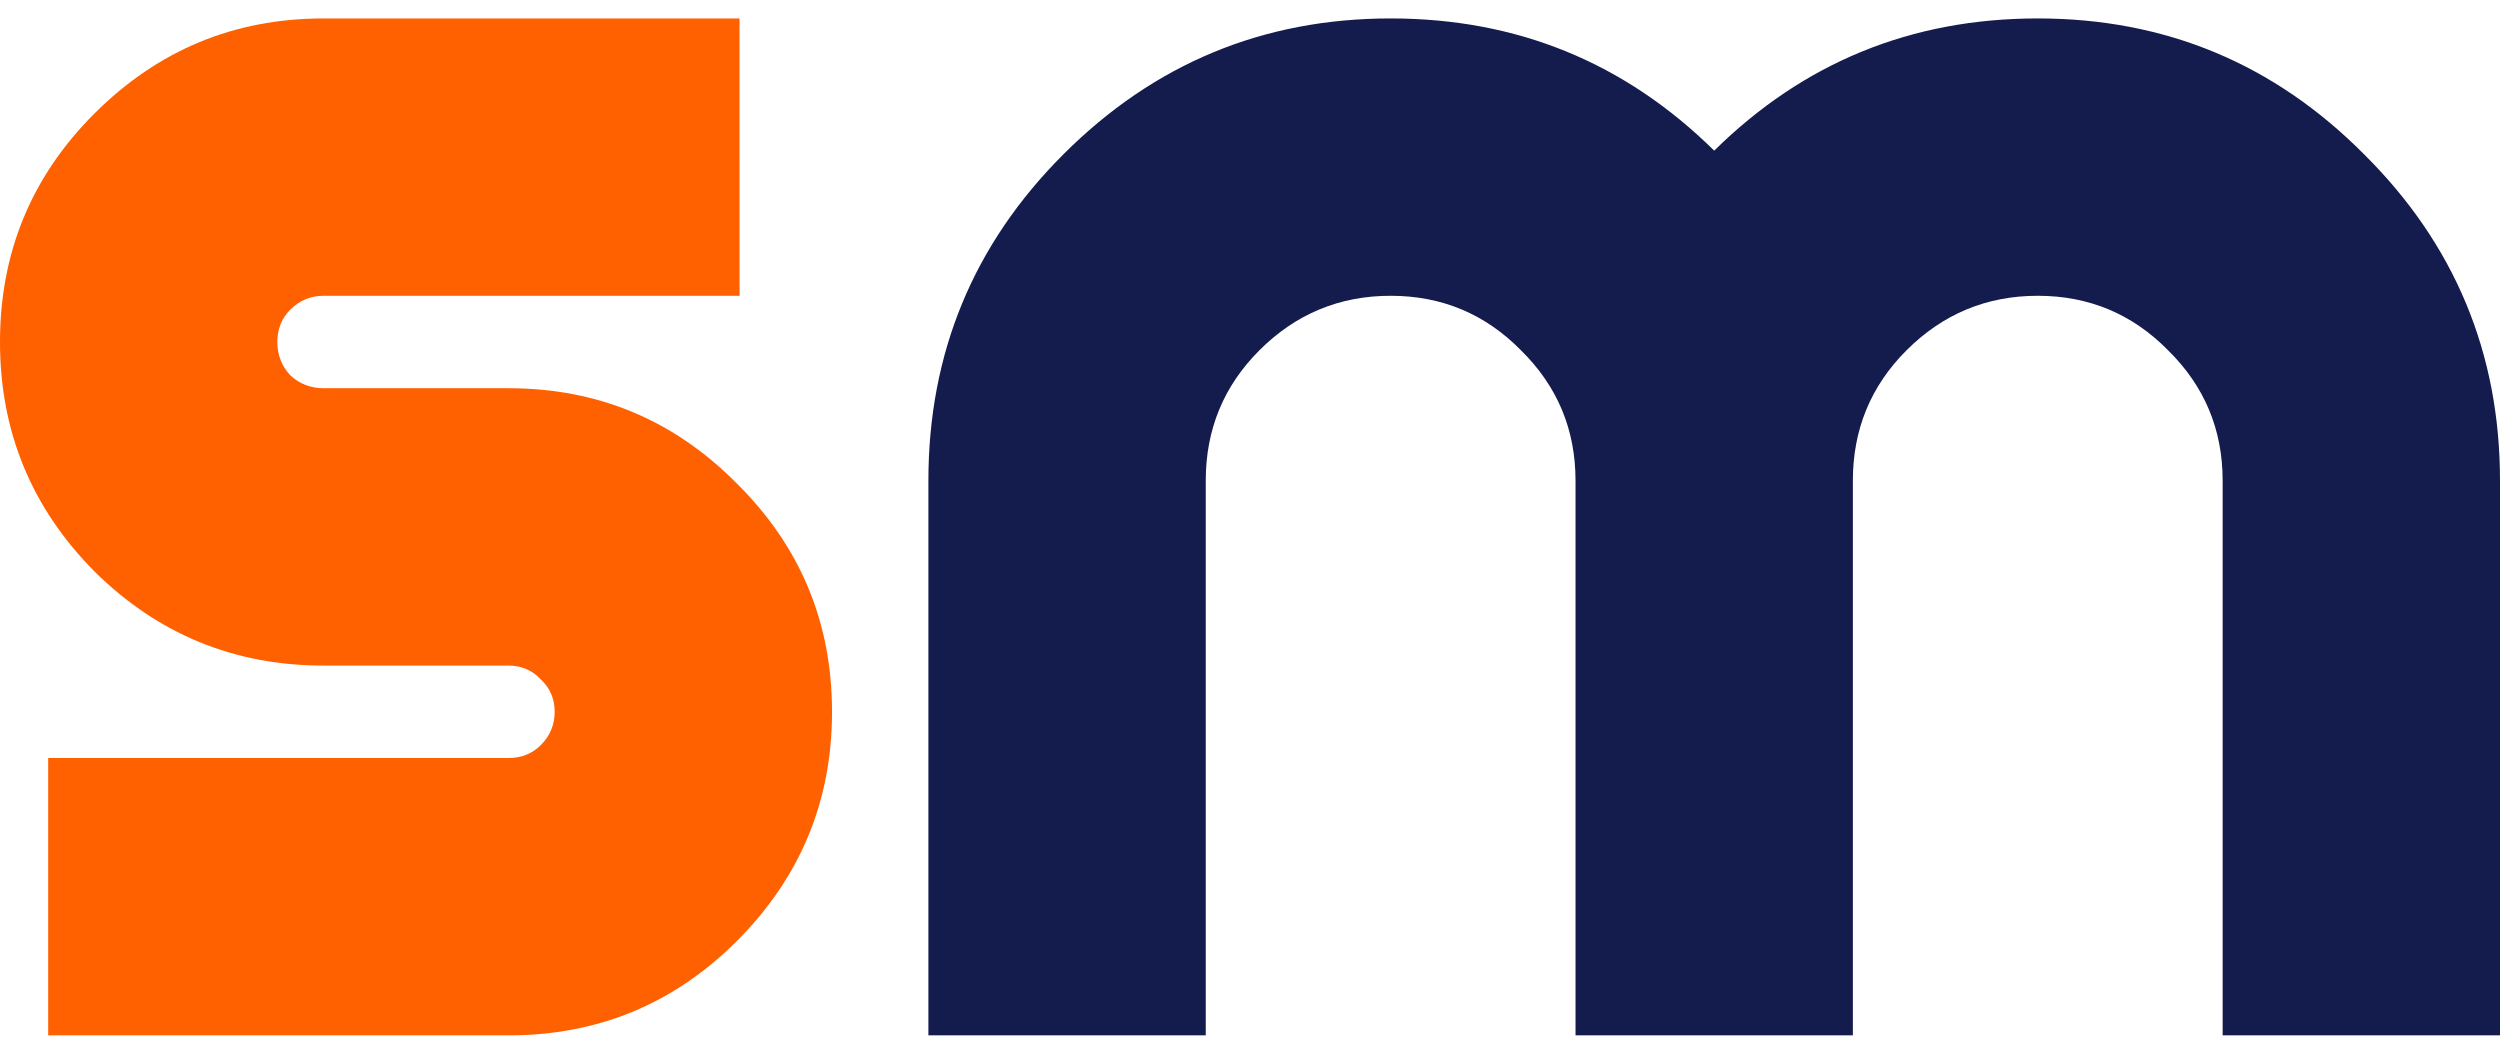 <svg width="131" height="55" viewBox="0 0 131 55" fill="none" xmlns="http://www.w3.org/2000/svg">
<path d="M131 25.187V54.253H116.467V25.187C116.467 22.507 115.514 20.23 113.609 18.357C111.736 16.452 109.459 15.499 106.779 15.499C104.098 15.499 101.806 16.452 99.9 18.357C98.027 20.23 97.09 22.507 97.09 25.187V54.253H82.558V25.187C82.558 22.507 81.605 20.23 79.7 18.357C77.827 16.452 75.55 15.499 72.869 15.499C70.189 15.499 67.896 16.452 65.991 18.357C64.118 20.23 63.181 22.507 63.181 25.187V54.253H48.648V25.187C48.648 18.502 51.006 12.802 55.721 8.087C60.468 3.34 66.184 0.966 72.869 0.966C79.49 0.966 85.141 3.275 89.824 7.894C94.507 3.275 100.158 0.966 106.779 0.966C113.464 0.966 119.164 3.34 123.879 8.087C128.626 12.802 131 18.502 131 25.187Z" fill="#141B4D"/>
<path d="M16.955 0.966H38.752L38.754 15.499H16.955C16.277 15.499 15.695 15.741 15.211 16.226C14.759 16.678 14.533 17.243 14.533 17.921C14.533 18.599 14.759 19.18 15.211 19.665C15.695 20.117 16.277 20.343 16.955 20.343H26.643C31.326 20.343 35.314 22.006 38.608 25.333C41.935 28.627 43.598 32.615 43.598 37.298C43.598 41.981 41.935 45.985 38.608 49.312C35.314 52.605 31.326 54.253 26.643 54.253H2.525V39.72H26.643C27.321 39.72 27.886 39.494 28.339 39.042C28.823 38.557 29.065 37.976 29.065 37.298C29.065 36.62 28.823 36.054 28.339 35.602C27.886 35.118 27.321 34.876 26.643 34.876H16.955C12.272 34.876 8.267 33.229 4.941 29.935C1.647 26.608 0 22.604 0 17.921C0 13.238 1.647 9.25 4.941 5.956C8.267 2.629 12.272 0.966 16.955 0.966Z" fill="#FF6000"/>
</svg>
